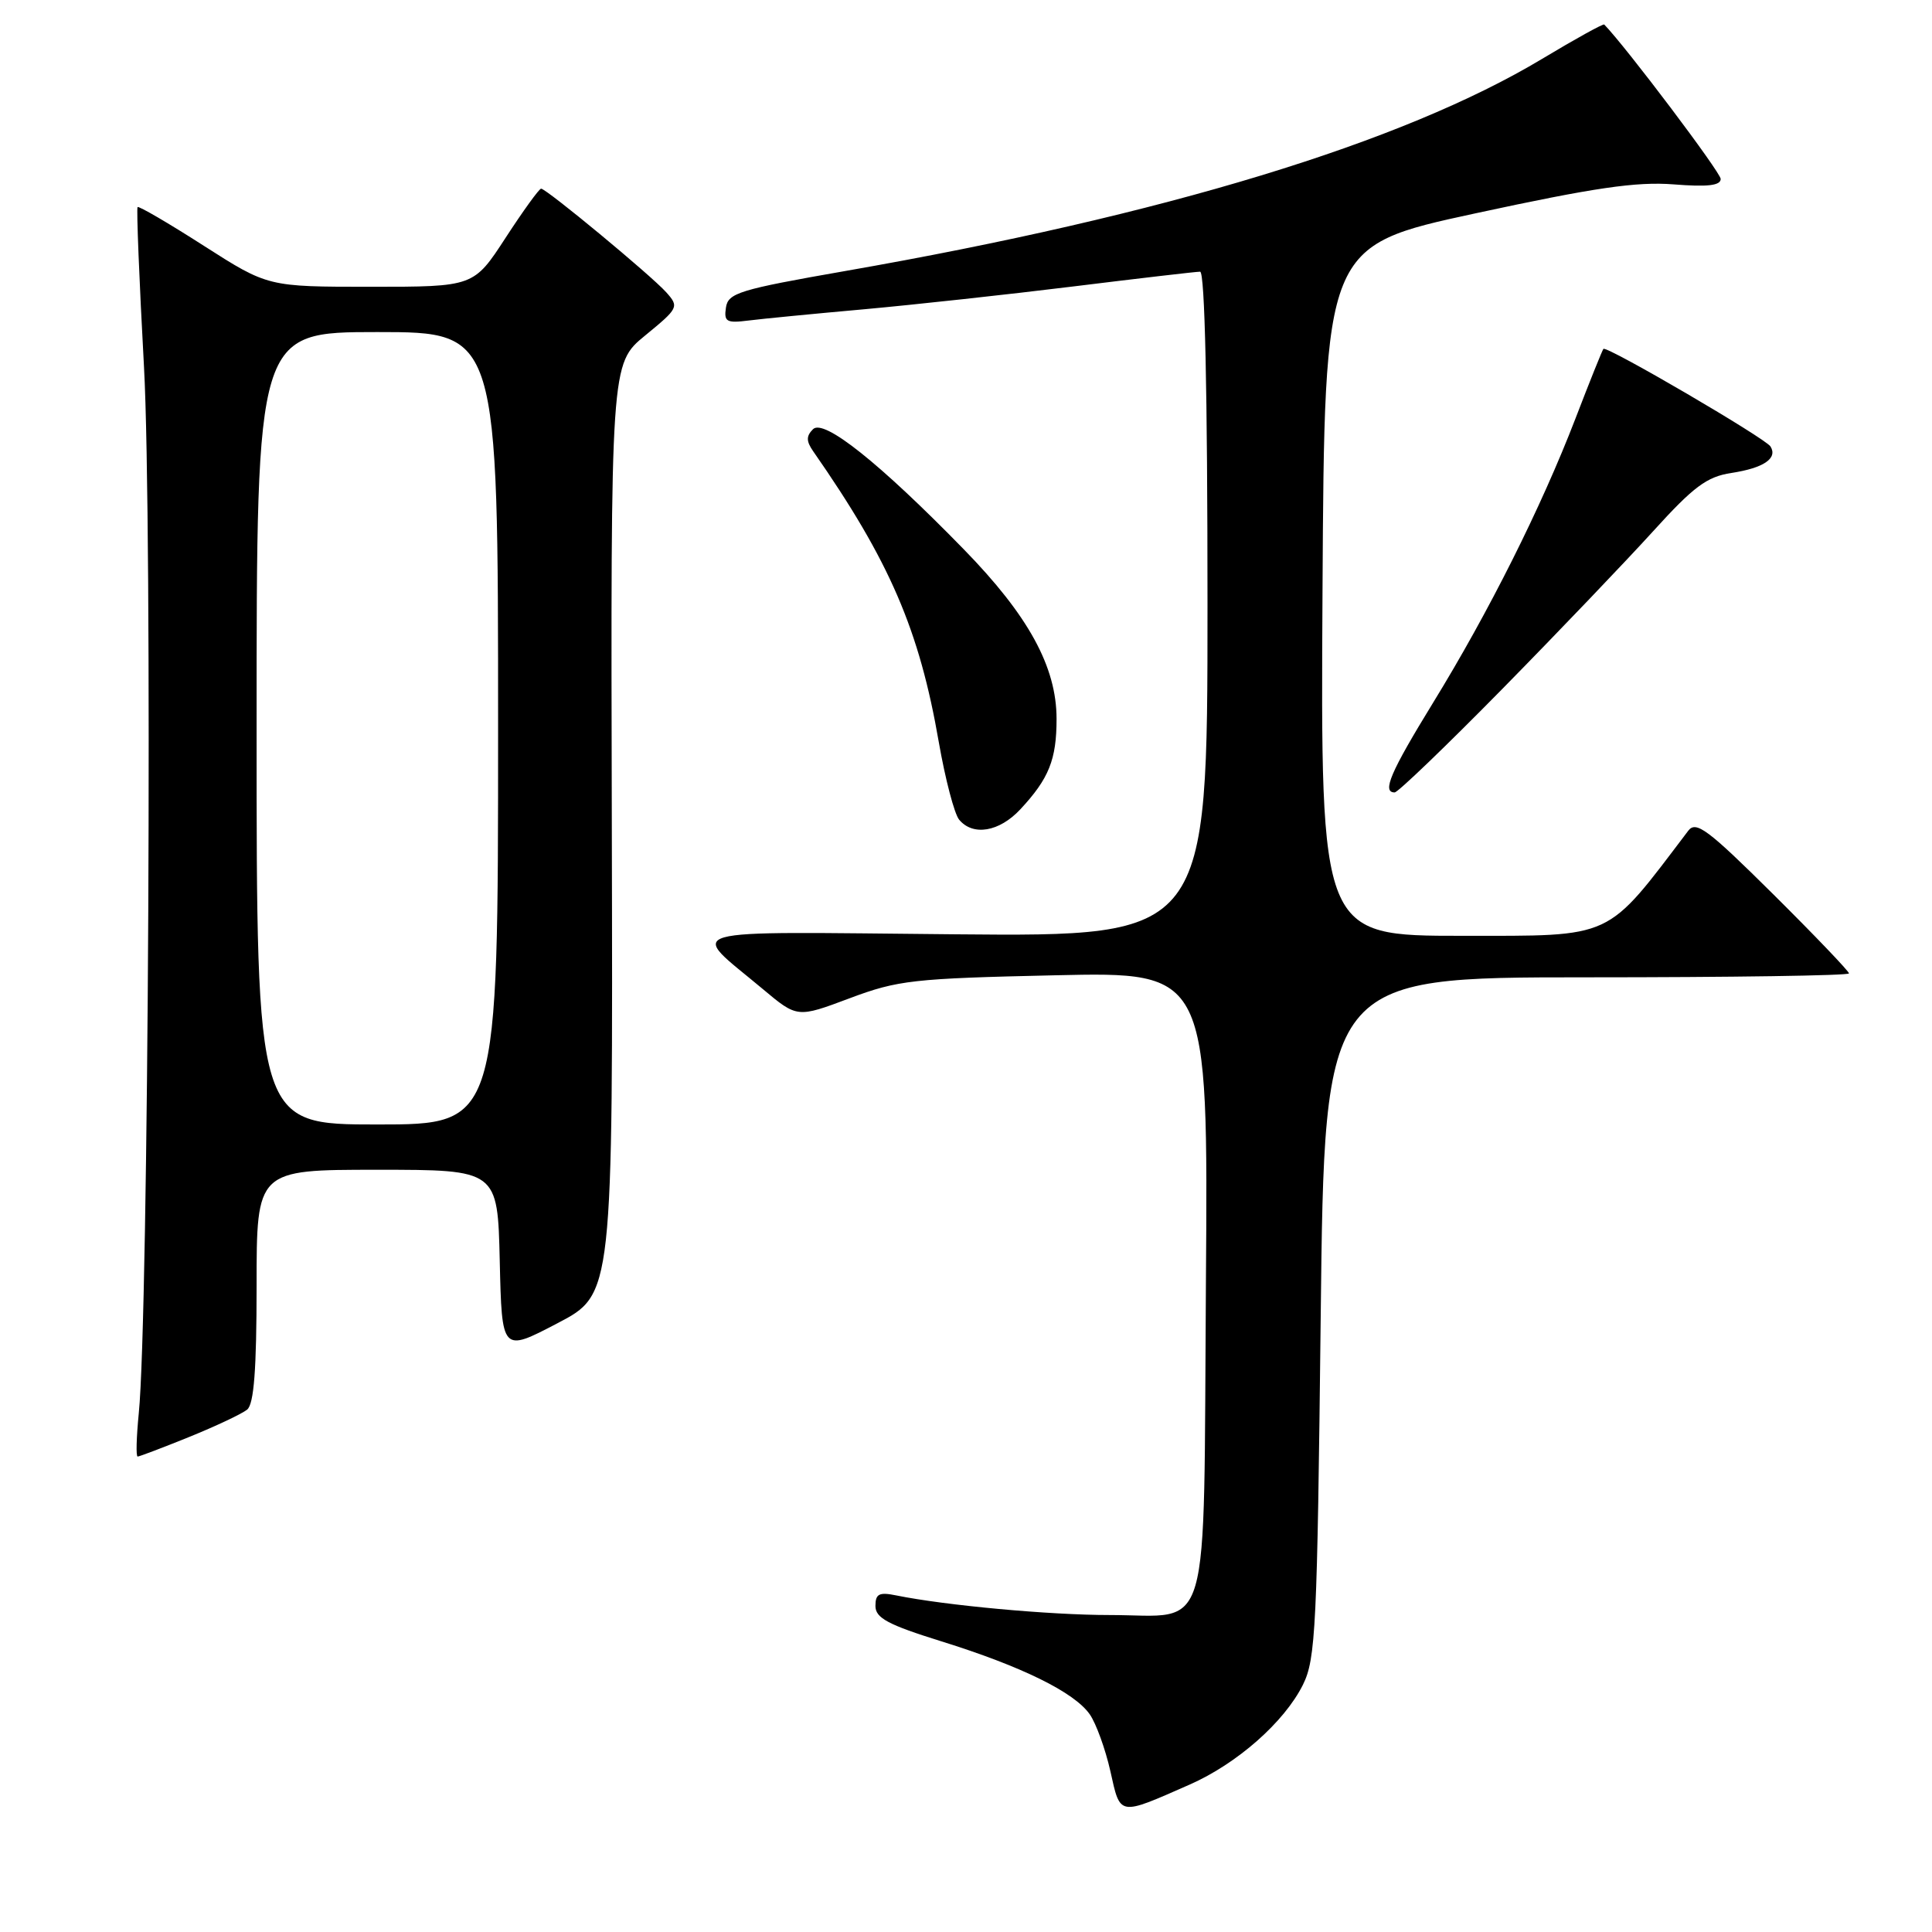 <?xml version="1.0" encoding="UTF-8" standalone="no"?>
<!DOCTYPE svg PUBLIC "-//W3C//DTD SVG 1.1//EN" "http://www.w3.org/Graphics/SVG/1.1/DTD/svg11.dtd" >
<svg xmlns="http://www.w3.org/2000/svg" xmlns:xlink="http://www.w3.org/1999/xlink" version="1.1" viewBox="0 0 256 256">
 <g >
 <path fill="currentColor"
d=" M 157.63 236.47 C 163.92 233.70 170.18 228.19 172.65 223.23 C 174.34 219.81 174.54 215.70 175.00 174.50 C 175.50 129.50 175.50 129.50 210.25 129.50 C 229.36 129.50 245.00 129.27 245.00 128.98 C 245.00 128.70 240.48 123.97 234.95 118.48 C 226.28 109.88 224.73 108.72 223.70 110.08 C 212.67 124.62 214.03 123.99 193.74 124.00 C 174.98 124.00 174.98 124.00 175.24 78.29 C 175.50 32.59 175.50 32.59 195.50 28.27 C 211.27 24.86 216.82 24.05 221.75 24.43 C 226.25 24.79 228.00 24.59 228.00 23.71 C 227.99 22.84 215.47 6.23 212.57 3.25 C 212.44 3.11 208.75 5.15 204.37 7.78 C 185.83 18.92 154.27 28.53 112.00 35.91 C 97.94 38.37 96.47 38.82 96.19 40.76 C 95.91 42.64 96.27 42.84 99.19 42.47 C 101.01 42.24 107.90 41.57 114.50 40.98 C 121.10 40.38 133.60 39.02 142.27 37.95 C 150.94 36.88 158.48 36.00 159.02 36.00 C 159.65 36.00 160.00 51.88 160.00 80.05 C 160.00 124.10 160.00 124.10 126.57 123.80 C 88.84 123.46 91.21 122.79 101.07 131.05 C 105.64 134.88 105.64 134.88 112.57 132.28 C 118.99 129.87 121.00 129.65 139.79 129.23 C 160.09 128.77 160.09 128.77 159.79 169.97 C 159.45 218.20 160.67 214.00 147.03 214.00 C 139.10 214.00 125.28 212.73 118.75 211.40 C 116.49 210.94 116.00 211.19 116.00 212.80 C 116.00 214.39 117.65 215.28 124.75 217.49 C 135.40 220.81 142.35 224.23 144.40 227.16 C 145.24 228.37 146.47 231.76 147.13 234.69 C 148.47 240.70 148.15 240.64 157.63 236.47 Z  M 25.08 190.40 C 28.61 188.97 32.06 187.34 32.75 186.78 C 33.65 186.04 34.00 181.47 34.00 170.38 C 34.00 155.00 34.00 155.00 49.97 155.00 C 65.94 155.00 65.94 155.00 66.22 167.09 C 66.50 179.19 66.50 179.19 73.86 175.34 C 81.22 171.50 81.22 171.50 81.07 109.85 C 80.92 48.20 80.92 48.20 85.48 44.46 C 89.92 40.82 90.00 40.66 88.28 38.73 C 86.26 36.48 72.40 25.00 71.70 25.00 C 71.44 25.00 69.33 27.92 67.00 31.50 C 62.77 38.00 62.77 38.00 49.13 38.00 C 35.50 38.00 35.50 38.00 27.01 32.57 C 22.35 29.58 18.39 27.27 18.23 27.44 C 18.07 27.60 18.45 37.13 19.08 48.62 C 20.21 69.21 19.69 174.38 18.39 187.25 C 18.08 190.41 18.00 193.00 18.24 193.00 C 18.47 193.00 21.55 191.83 25.08 190.40 Z  M 135.19 107.25 C 138.99 103.17 140.00 100.66 140.00 95.26 C 140.00 88.37 136.29 81.58 127.70 72.78 C 116.51 61.31 109.15 55.45 107.73 56.87 C 106.82 57.78 106.82 58.45 107.74 59.78 C 117.89 74.34 121.82 83.45 124.40 98.36 C 125.25 103.23 126.46 107.85 127.09 108.61 C 128.92 110.82 132.41 110.23 135.19 107.25 Z  M 199.10 91.25 C 206.53 83.69 215.50 74.30 219.05 70.39 C 224.41 64.48 226.16 63.17 229.41 62.67 C 233.69 62.02 235.58 60.74 234.60 59.16 C 233.92 58.07 212.88 45.77 212.46 46.23 C 212.32 46.38 210.64 50.55 208.74 55.50 C 204.23 67.21 197.26 81.12 189.90 93.10 C 184.23 102.34 183.09 105.00 184.80 105.00 C 185.23 105.00 191.67 98.81 199.10 91.25 Z  M 34.00 96.50 C 34.00 44.00 34.00 44.00 50.00 44.00 C 66.00 44.00 66.00 44.00 66.00 96.50 C 66.00 149.00 66.00 149.00 50.00 149.00 C 34.00 149.00 34.00 149.00 34.00 96.50 Z "/>
</g>
</svg>
